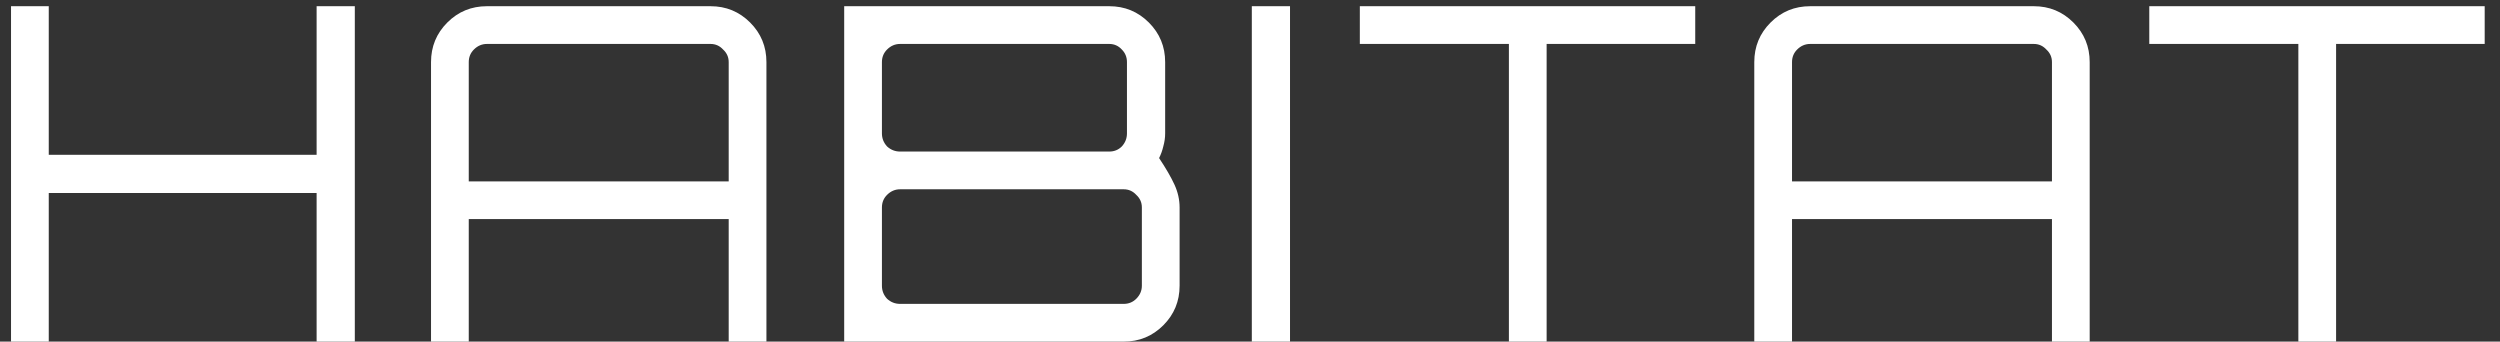 <svg width="161" height="22" viewBox="0 0 161 22" fill="none" xmlns="http://www.w3.org/2000/svg">
<rect x="0" y="0" width="161" height="22" fill="#333333" stroke="none"/>
<path d="M0.71 22V0.4H3.14V9.97H20.39V0.4H22.85V22H20.39V12.43H3.14V22H0.71ZM27.758 22V4C27.758 3 28.108 2.15 28.808 1.45C29.508 0.75 30.358 0.4 31.358 0.4H45.758C46.758 0.4 47.608 0.75 48.308 1.45C49.008 2.15 49.358 3 49.358 4V22H46.928V14.11H30.188V22H27.758ZM30.188 11.68H46.928V4C46.928 3.68 46.808 3.41 46.568 3.19C46.348 2.95 46.078 2.83 45.758 2.83H31.358C31.038 2.83 30.758 2.95 30.518 3.19C30.298 3.41 30.188 3.68 30.188 4V11.68ZM54.366 22V0.4H71.436C72.436 0.4 73.286 0.75 73.986 1.45C74.686 2.15 75.036 3 75.036 4V8.59C75.036 8.87 74.996 9.15 74.916 9.43C74.856 9.69 74.766 9.94 74.646 10.18C75.086 10.84 75.416 11.41 75.636 11.89C75.856 12.37 75.966 12.86 75.966 13.36V18.4C75.966 19.4 75.616 20.25 74.916 20.95C74.216 21.65 73.366 22 72.366 22H54.366ZM57.966 19.57H72.366C72.686 19.57 72.956 19.46 73.176 19.24C73.416 19 73.536 18.72 73.536 18.4V13.36C73.536 13.04 73.416 12.77 73.176 12.55C72.956 12.31 72.686 12.19 72.366 12.19H57.966C57.646 12.19 57.366 12.31 57.126 12.55C56.906 12.77 56.796 13.04 56.796 13.36V18.4C56.796 18.72 56.906 19 57.126 19.24C57.366 19.46 57.646 19.57 57.966 19.57ZM57.966 9.76H71.436C71.756 9.76 72.026 9.65 72.246 9.43C72.466 9.19 72.576 8.91 72.576 8.59V4C72.576 3.68 72.466 3.41 72.246 3.19C72.026 2.95 71.756 2.83 71.436 2.83H57.966C57.646 2.83 57.366 2.95 57.126 3.19C56.906 3.41 56.796 3.68 56.796 4V8.59C56.796 8.91 56.906 9.19 57.126 9.43C57.366 9.65 57.646 9.76 57.966 9.76ZM80.617 22V0.4H83.077V22H80.617ZM97.173 22V2.83H87.573V0.4H109.173V2.83H99.603V22H97.173ZM112.976 22V4C112.976 3 113.326 2.15 114.026 1.45C114.726 0.75 115.576 0.4 116.576 0.4H130.976C131.976 0.4 132.826 0.75 133.526 1.45C134.226 2.15 134.576 3 134.576 4V22H132.146V14.11H115.406V22H112.976ZM115.406 11.68H132.146V4C132.146 3.68 132.026 3.41 131.786 3.19C131.566 2.95 131.296 2.83 130.976 2.83H116.576C116.256 2.83 115.976 2.95 115.736 3.19C115.516 3.41 115.406 3.68 115.406 4V11.68ZM148.014 22V2.83H138.414V0.4H160.014V2.83H150.444V22H148.014Z" fill="white"/>
</svg>
